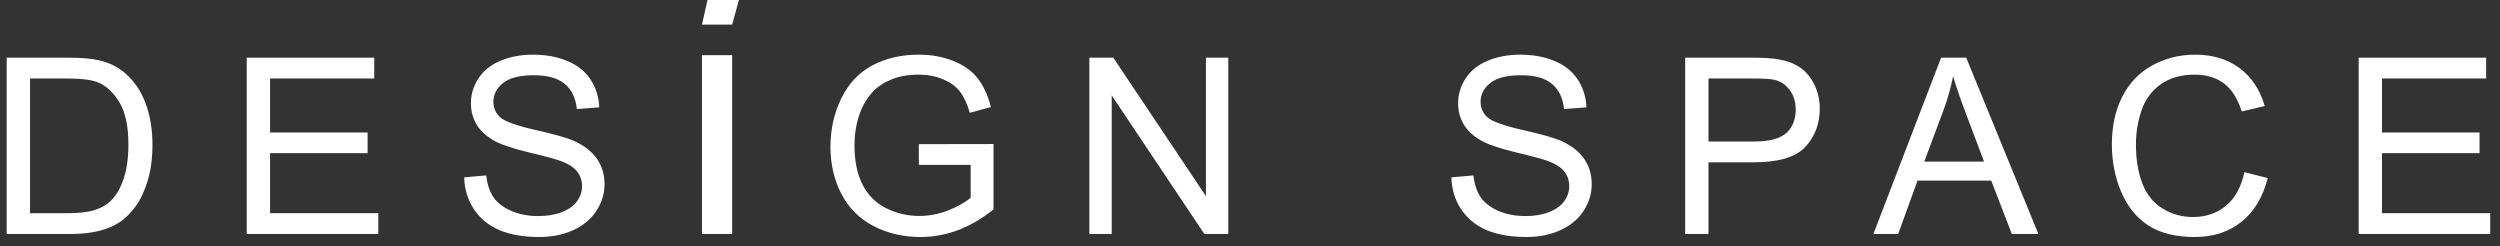 <svg width="203" height="20" viewBox="0 0 203 20" fill="none" xmlns="http://www.w3.org/2000/svg">
<rect x="0" y="0" width="203" height="20" fill="#333333" stroke="none"/>
<path d="M0.543 19V4.684H5.475C6.588 4.684 7.438 4.752 8.023 4.889C8.844 5.077 9.544 5.419 10.123 5.914C10.878 6.552 11.441 7.369 11.812 8.365C12.19 9.355 12.379 10.488 12.379 11.764C12.379 12.851 12.252 13.815 11.998 14.654C11.744 15.494 11.419 16.191 11.021 16.744C10.624 17.291 10.188 17.724 9.713 18.043C9.244 18.355 8.674 18.593 8.004 18.756C7.34 18.919 6.575 19 5.709 19H0.543ZM2.438 17.311H5.494C6.438 17.311 7.177 17.223 7.711 17.047C8.251 16.871 8.681 16.624 9 16.305C9.449 15.855 9.798 15.253 10.045 14.498C10.299 13.736 10.426 12.815 10.426 11.734C10.426 10.237 10.178 9.088 9.684 8.287C9.195 7.48 8.6 6.939 7.896 6.666C7.389 6.471 6.572 6.373 5.445 6.373H2.438V17.311Z" fill="white"/>
<path d="M20.035 19V4.684H30.387V6.373H21.93V10.758H29.85V12.438H21.93V17.311H30.719V19H20.035Z" fill="white"/>
<path d="M37.691 14.4L39.478 14.244C39.563 14.96 39.758 15.55 40.065 16.012C40.377 16.467 40.859 16.838 41.51 17.125C42.161 17.405 42.893 17.545 43.707 17.545C44.43 17.545 45.068 17.438 45.621 17.223C46.175 17.008 46.585 16.715 46.852 16.344C47.125 15.966 47.262 15.556 47.262 15.113C47.262 14.664 47.132 14.273 46.871 13.941C46.611 13.603 46.181 13.32 45.582 13.092C45.198 12.942 44.348 12.711 43.033 12.398C41.718 12.079 40.797 11.78 40.27 11.5C39.586 11.142 39.075 10.699 38.736 10.172C38.404 9.638 38.238 9.042 38.238 8.385C38.238 7.662 38.443 6.988 38.853 6.363C39.264 5.732 39.863 5.253 40.65 4.928C41.438 4.602 42.314 4.439 43.277 4.439C44.339 4.439 45.273 4.612 46.08 4.957C46.894 5.296 47.519 5.797 47.955 6.461C48.391 7.125 48.626 7.877 48.658 8.717L46.842 8.854C46.744 7.949 46.412 7.265 45.846 6.803C45.286 6.34 44.456 6.109 43.355 6.109C42.21 6.109 41.373 6.321 40.846 6.744C40.325 7.161 40.065 7.665 40.065 8.258C40.065 8.772 40.25 9.195 40.621 9.527C40.986 9.859 41.936 10.201 43.473 10.553C45.016 10.898 46.074 11.2 46.647 11.461C47.48 11.845 48.095 12.333 48.492 12.926C48.889 13.512 49.088 14.189 49.088 14.957C49.088 15.719 48.87 16.438 48.434 17.115C47.997 17.786 47.369 18.31 46.549 18.688C45.735 19.059 44.817 19.244 43.795 19.244C42.499 19.244 41.412 19.055 40.533 18.678C39.661 18.3 38.974 17.734 38.473 16.979C37.978 16.217 37.717 15.357 37.691 14.4Z" fill="white"/>
<path d="M74.609 13.385V11.705L80.674 11.695V17.008C79.743 17.75 78.783 18.31 77.793 18.688C76.803 19.059 75.788 19.244 74.746 19.244C73.34 19.244 72.061 18.945 70.908 18.346C69.762 17.74 68.897 16.868 68.311 15.729C67.725 14.589 67.432 13.316 67.432 11.91C67.432 10.517 67.721 9.218 68.301 8.014C68.887 6.803 69.727 5.904 70.82 5.318C71.914 4.732 73.174 4.439 74.6 4.439C75.635 4.439 76.569 4.609 77.402 4.947C78.242 5.279 78.9 5.745 79.375 6.344C79.85 6.943 80.212 7.724 80.459 8.688L78.75 9.156C78.535 8.427 78.268 7.854 77.949 7.438C77.63 7.021 77.174 6.689 76.582 6.441C75.99 6.188 75.332 6.061 74.609 6.061C73.743 6.061 72.995 6.194 72.363 6.461C71.732 6.721 71.221 7.066 70.83 7.496C70.446 7.926 70.147 8.398 69.932 8.912C69.567 9.798 69.385 10.758 69.385 11.793C69.385 13.069 69.603 14.137 70.039 14.996C70.482 15.855 71.123 16.494 71.963 16.91C72.803 17.327 73.695 17.535 74.639 17.535C75.459 17.535 76.26 17.379 77.041 17.066C77.822 16.747 78.415 16.409 78.818 16.051V13.385H74.609Z" fill="white"/>
<path d="M88.457 19V4.684H90.4L97.92 15.924V4.684H99.736V19H97.793L90.273 7.75V19H88.457Z" fill="white"/>
<path d="M117.852 14.4L119.639 14.244C119.723 14.96 119.919 15.55 120.225 16.012C120.537 16.467 121.019 16.838 121.67 17.125C122.321 17.405 123.053 17.545 123.867 17.545C124.59 17.545 125.228 17.438 125.781 17.223C126.335 17.008 126.745 16.715 127.012 16.344C127.285 15.966 127.422 15.556 127.422 15.113C127.422 14.664 127.292 14.273 127.031 13.941C126.771 13.603 126.341 13.32 125.742 13.092C125.358 12.942 124.508 12.711 123.193 12.398C121.878 12.079 120.957 11.78 120.43 11.5C119.746 11.142 119.235 10.699 118.896 10.172C118.564 9.638 118.398 9.042 118.398 8.385C118.398 7.662 118.604 6.988 119.014 6.363C119.424 5.732 120.023 5.253 120.811 4.928C121.598 4.602 122.474 4.439 123.438 4.439C124.499 4.439 125.433 4.612 126.24 4.957C127.054 5.296 127.679 5.797 128.115 6.461C128.551 7.125 128.786 7.877 128.818 8.717L127.002 8.854C126.904 7.949 126.572 7.265 126.006 6.803C125.446 6.34 124.616 6.109 123.516 6.109C122.37 6.109 121.533 6.321 121.006 6.744C120.485 7.161 120.225 7.665 120.225 8.258C120.225 8.772 120.41 9.195 120.781 9.527C121.146 9.859 122.096 10.201 123.633 10.553C125.176 10.898 126.234 11.2 126.807 11.461C127.64 11.845 128.255 12.333 128.652 12.926C129.049 13.512 129.248 14.189 129.248 14.957C129.248 15.719 129.03 16.438 128.594 17.115C128.158 17.786 127.529 18.31 126.709 18.688C125.895 19.059 124.977 19.244 123.955 19.244C122.66 19.244 121.572 19.055 120.693 18.678C119.821 18.3 119.134 17.734 118.633 16.979C118.138 16.217 117.878 15.357 117.852 14.4Z" fill="white"/>
<path d="M136.836 19V4.684H142.236C143.187 4.684 143.913 4.729 144.414 4.82C145.117 4.938 145.706 5.162 146.182 5.494C146.657 5.82 147.038 6.279 147.324 6.871C147.617 7.464 147.764 8.115 147.764 8.824C147.764 10.042 147.376 11.074 146.602 11.92C145.827 12.76 144.427 13.18 142.402 13.18H138.73V19H136.836ZM138.73 11.49H142.432C143.656 11.49 144.525 11.262 145.039 10.807C145.553 10.351 145.811 9.71 145.811 8.883C145.811 8.284 145.658 7.773 145.352 7.35C145.052 6.92 144.655 6.637 144.16 6.5C143.841 6.415 143.252 6.373 142.393 6.373H138.73V11.49Z" fill="white"/>
<path d="M152.119 19L157.617 4.684H159.658L165.518 19H163.359L161.689 14.664H155.703L154.131 19H152.119ZM156.25 13.121H161.104L159.609 9.156C159.154 7.952 158.815 6.962 158.594 6.188C158.411 7.105 158.154 8.017 157.822 8.922L156.25 13.121Z" fill="white"/>
<path d="M182.246 13.98L184.141 14.459C183.743 16.015 183.027 17.203 181.992 18.023C180.964 18.837 179.704 19.244 178.213 19.244C176.67 19.244 175.413 18.932 174.443 18.307C173.48 17.675 172.744 16.764 172.236 15.572C171.735 14.381 171.484 13.102 171.484 11.734C171.484 10.243 171.768 8.945 172.334 7.838C172.907 6.725 173.717 5.882 174.766 5.309C175.82 4.729 176.979 4.439 178.242 4.439C179.674 4.439 180.879 4.804 181.855 5.533C182.832 6.262 183.512 7.288 183.896 8.609L182.031 9.049C181.699 8.007 181.217 7.249 180.586 6.773C179.954 6.298 179.16 6.061 178.203 6.061C177.103 6.061 176.182 6.324 175.439 6.852C174.704 7.379 174.186 8.089 173.887 8.98C173.587 9.866 173.438 10.781 173.438 11.725C173.438 12.942 173.613 14.007 173.965 14.918C174.323 15.823 174.876 16.5 175.625 16.949C176.374 17.398 177.184 17.623 178.057 17.623C179.118 17.623 180.016 17.317 180.752 16.705C181.488 16.093 181.986 15.185 182.246 13.98Z" fill="white"/>
<path d="M191.523 19V4.684H201.875V6.373H193.418V10.758H201.338V12.438H193.418V17.311H202.207V19H191.523Z" fill="white"/>
<path d="M59.45 2H57L57.45 0H60L59.45 2Z" fill="white"/>
<path d="M59.453 19H57V4.48H59.453V19Z" fill="white"/>
</svg>

